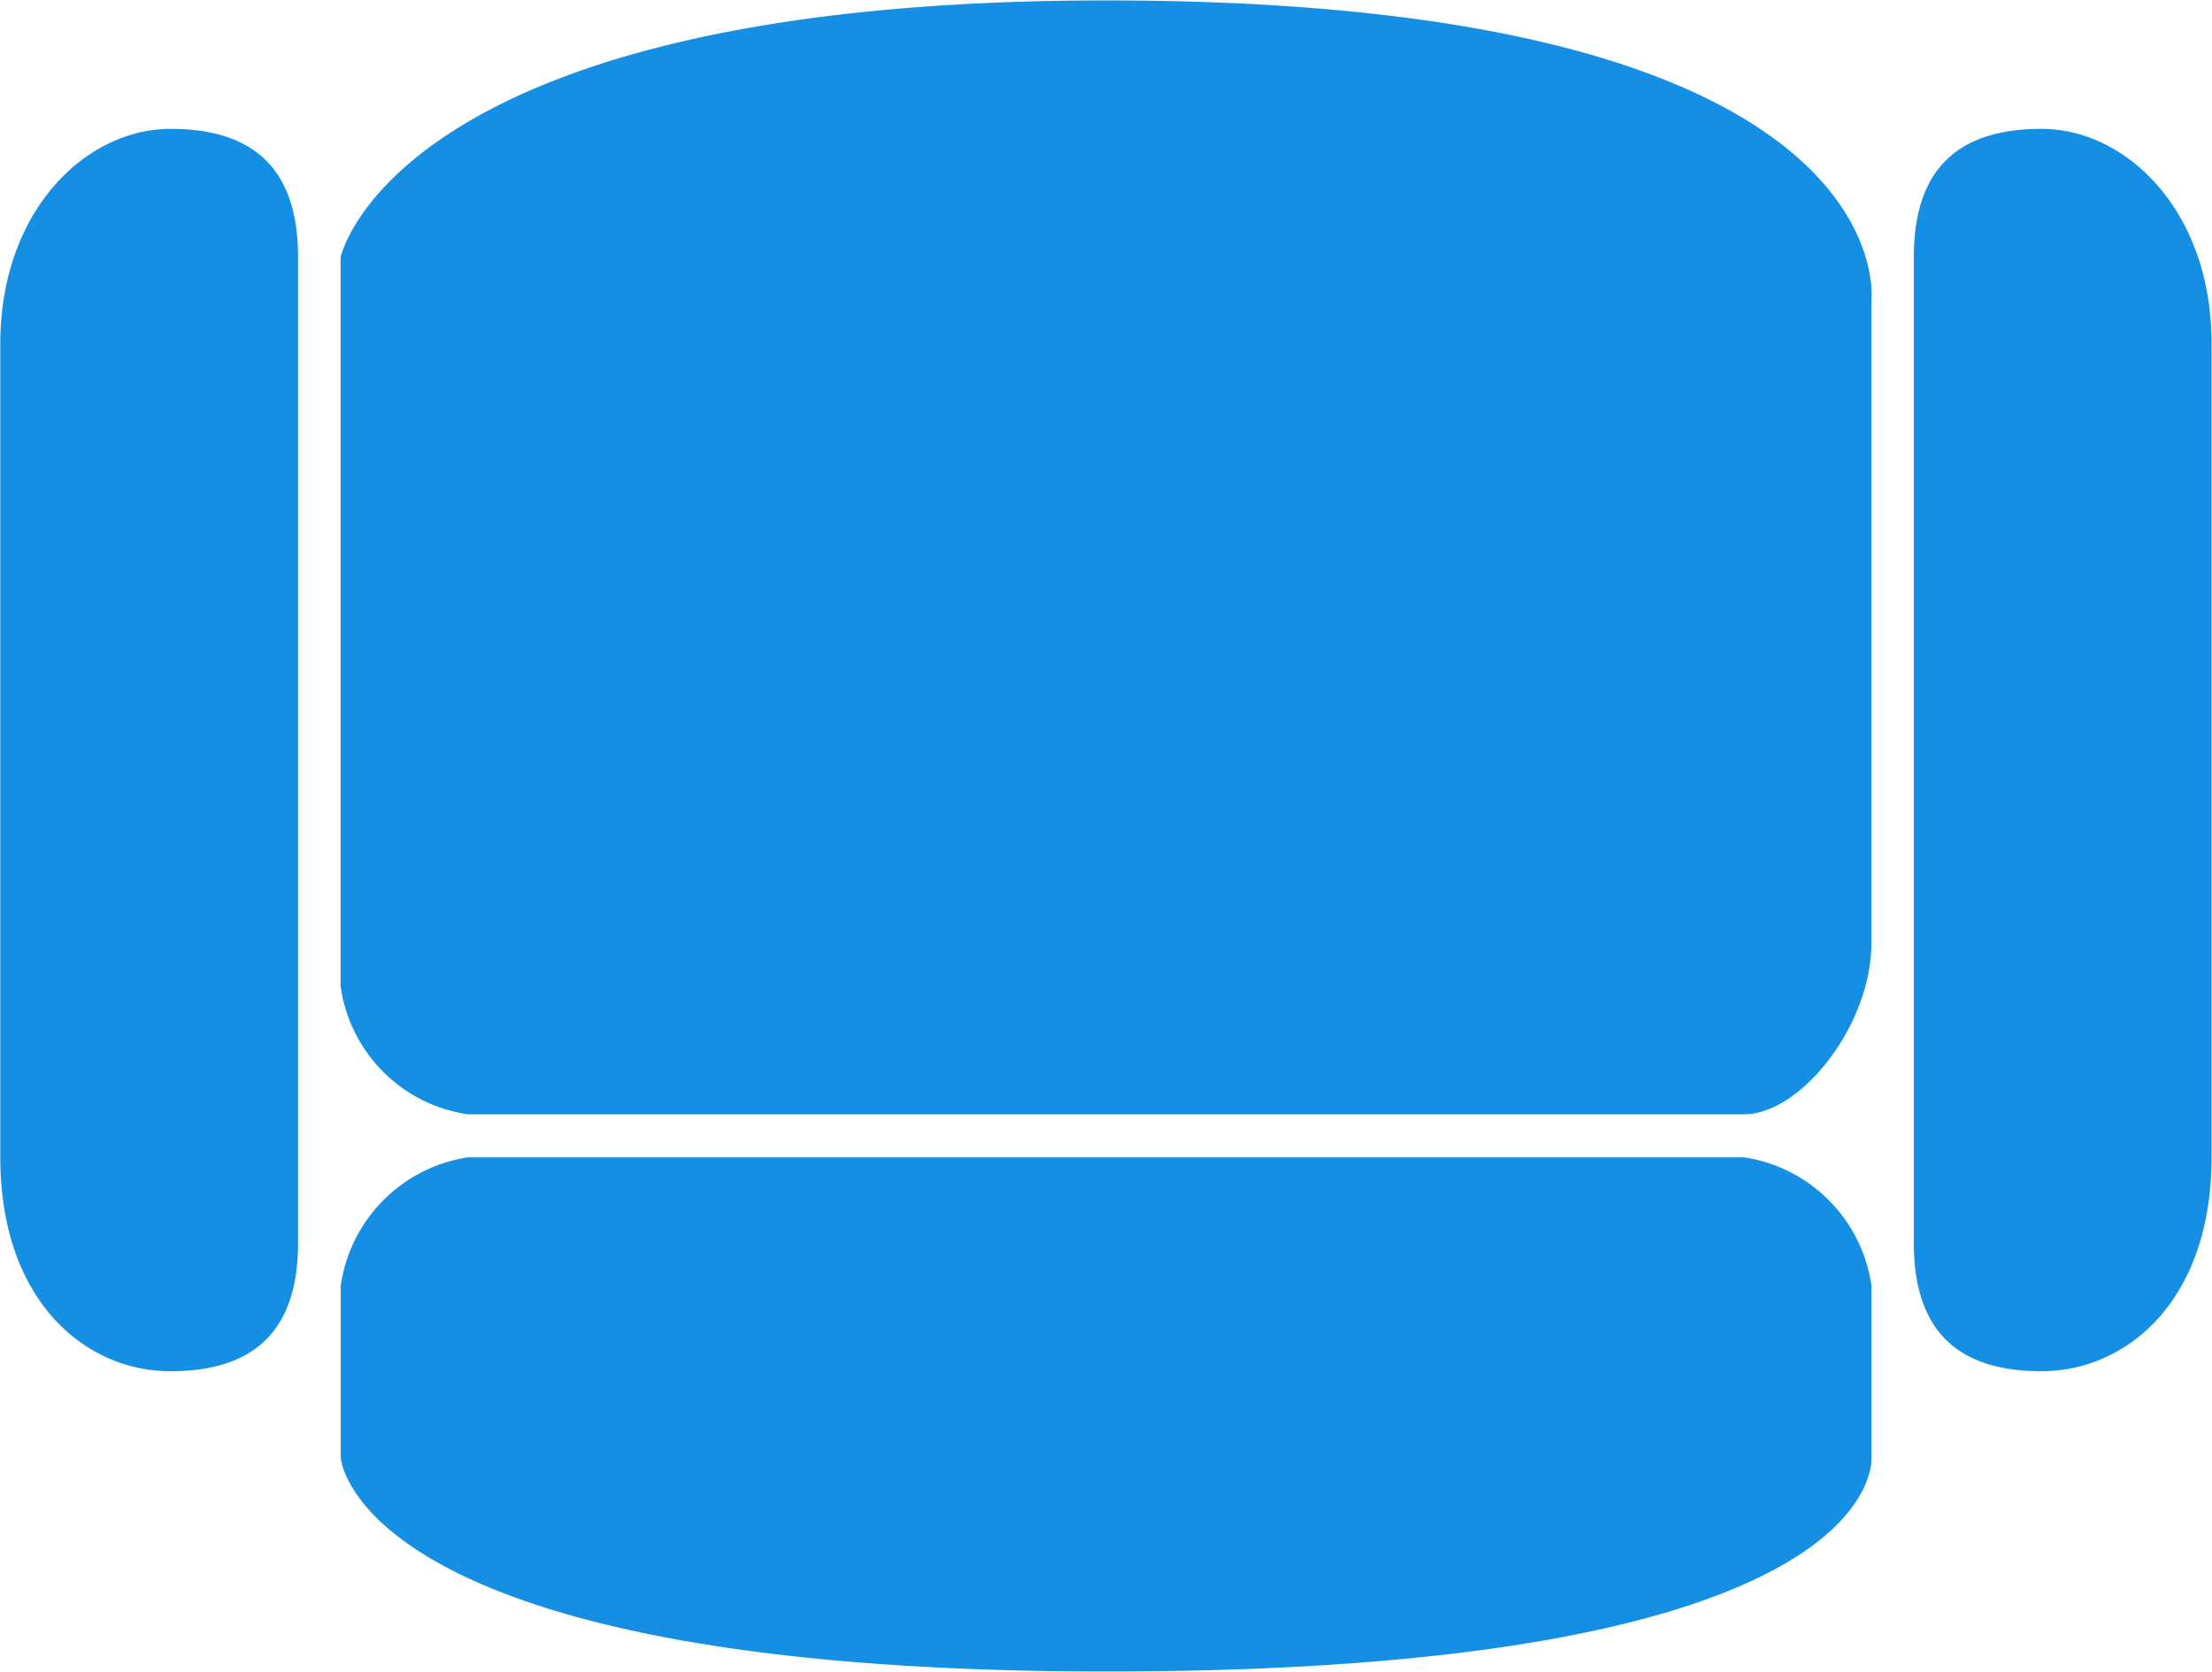 <svg xmlns="http://www.w3.org/2000/svg" width="52" height="39.31" viewBox="0 0 52 39.31">
  <defs>
    <style>
      .cls-1 {
        fill: #158fe4;
        fill-rule: evenodd;
      }
    </style>
  </defs>
  <path id="line_拷贝_11" data-name="line 拷贝 11" class="cls-1" d="M740.219,1332.45c18.837,0,17.993,7.05,17.993,7.05v15.11c0,1.94-1.659,4.03-3,4.03H725.226a3.531,3.531,0,0,1-3-3.02v-17.13S723.488,1332.45,740.219,1332.45Zm-14.993,27.2h29.988a3.563,3.563,0,0,1,3,3.02v4.03c0,0.06.393,5.04-17.993,5.04-17.46,0-17.992-4.9-17.992-5.04v-4.03A3.563,3.563,0,0,1,725.226,1359.65Zm-7-24.18c2.008,0,3,.99,3,3.02v23.17c0,2.03-.991,3.02-3,3.02s-4-1.66-4-5.03v-19.14C714.23,1337.41,716.221,1335.47,718.228,1335.47Zm43.983,0c-2.008,0-3,.99-3,3.02v23.17c0,2.03.991,3.02,3,3.02s4-1.66,4-5.03v-19.14C766.209,1337.41,764.218,1335.47,762.211,1335.47Z" transform="translate(-714.219 -1332.44)"/>
</svg>
